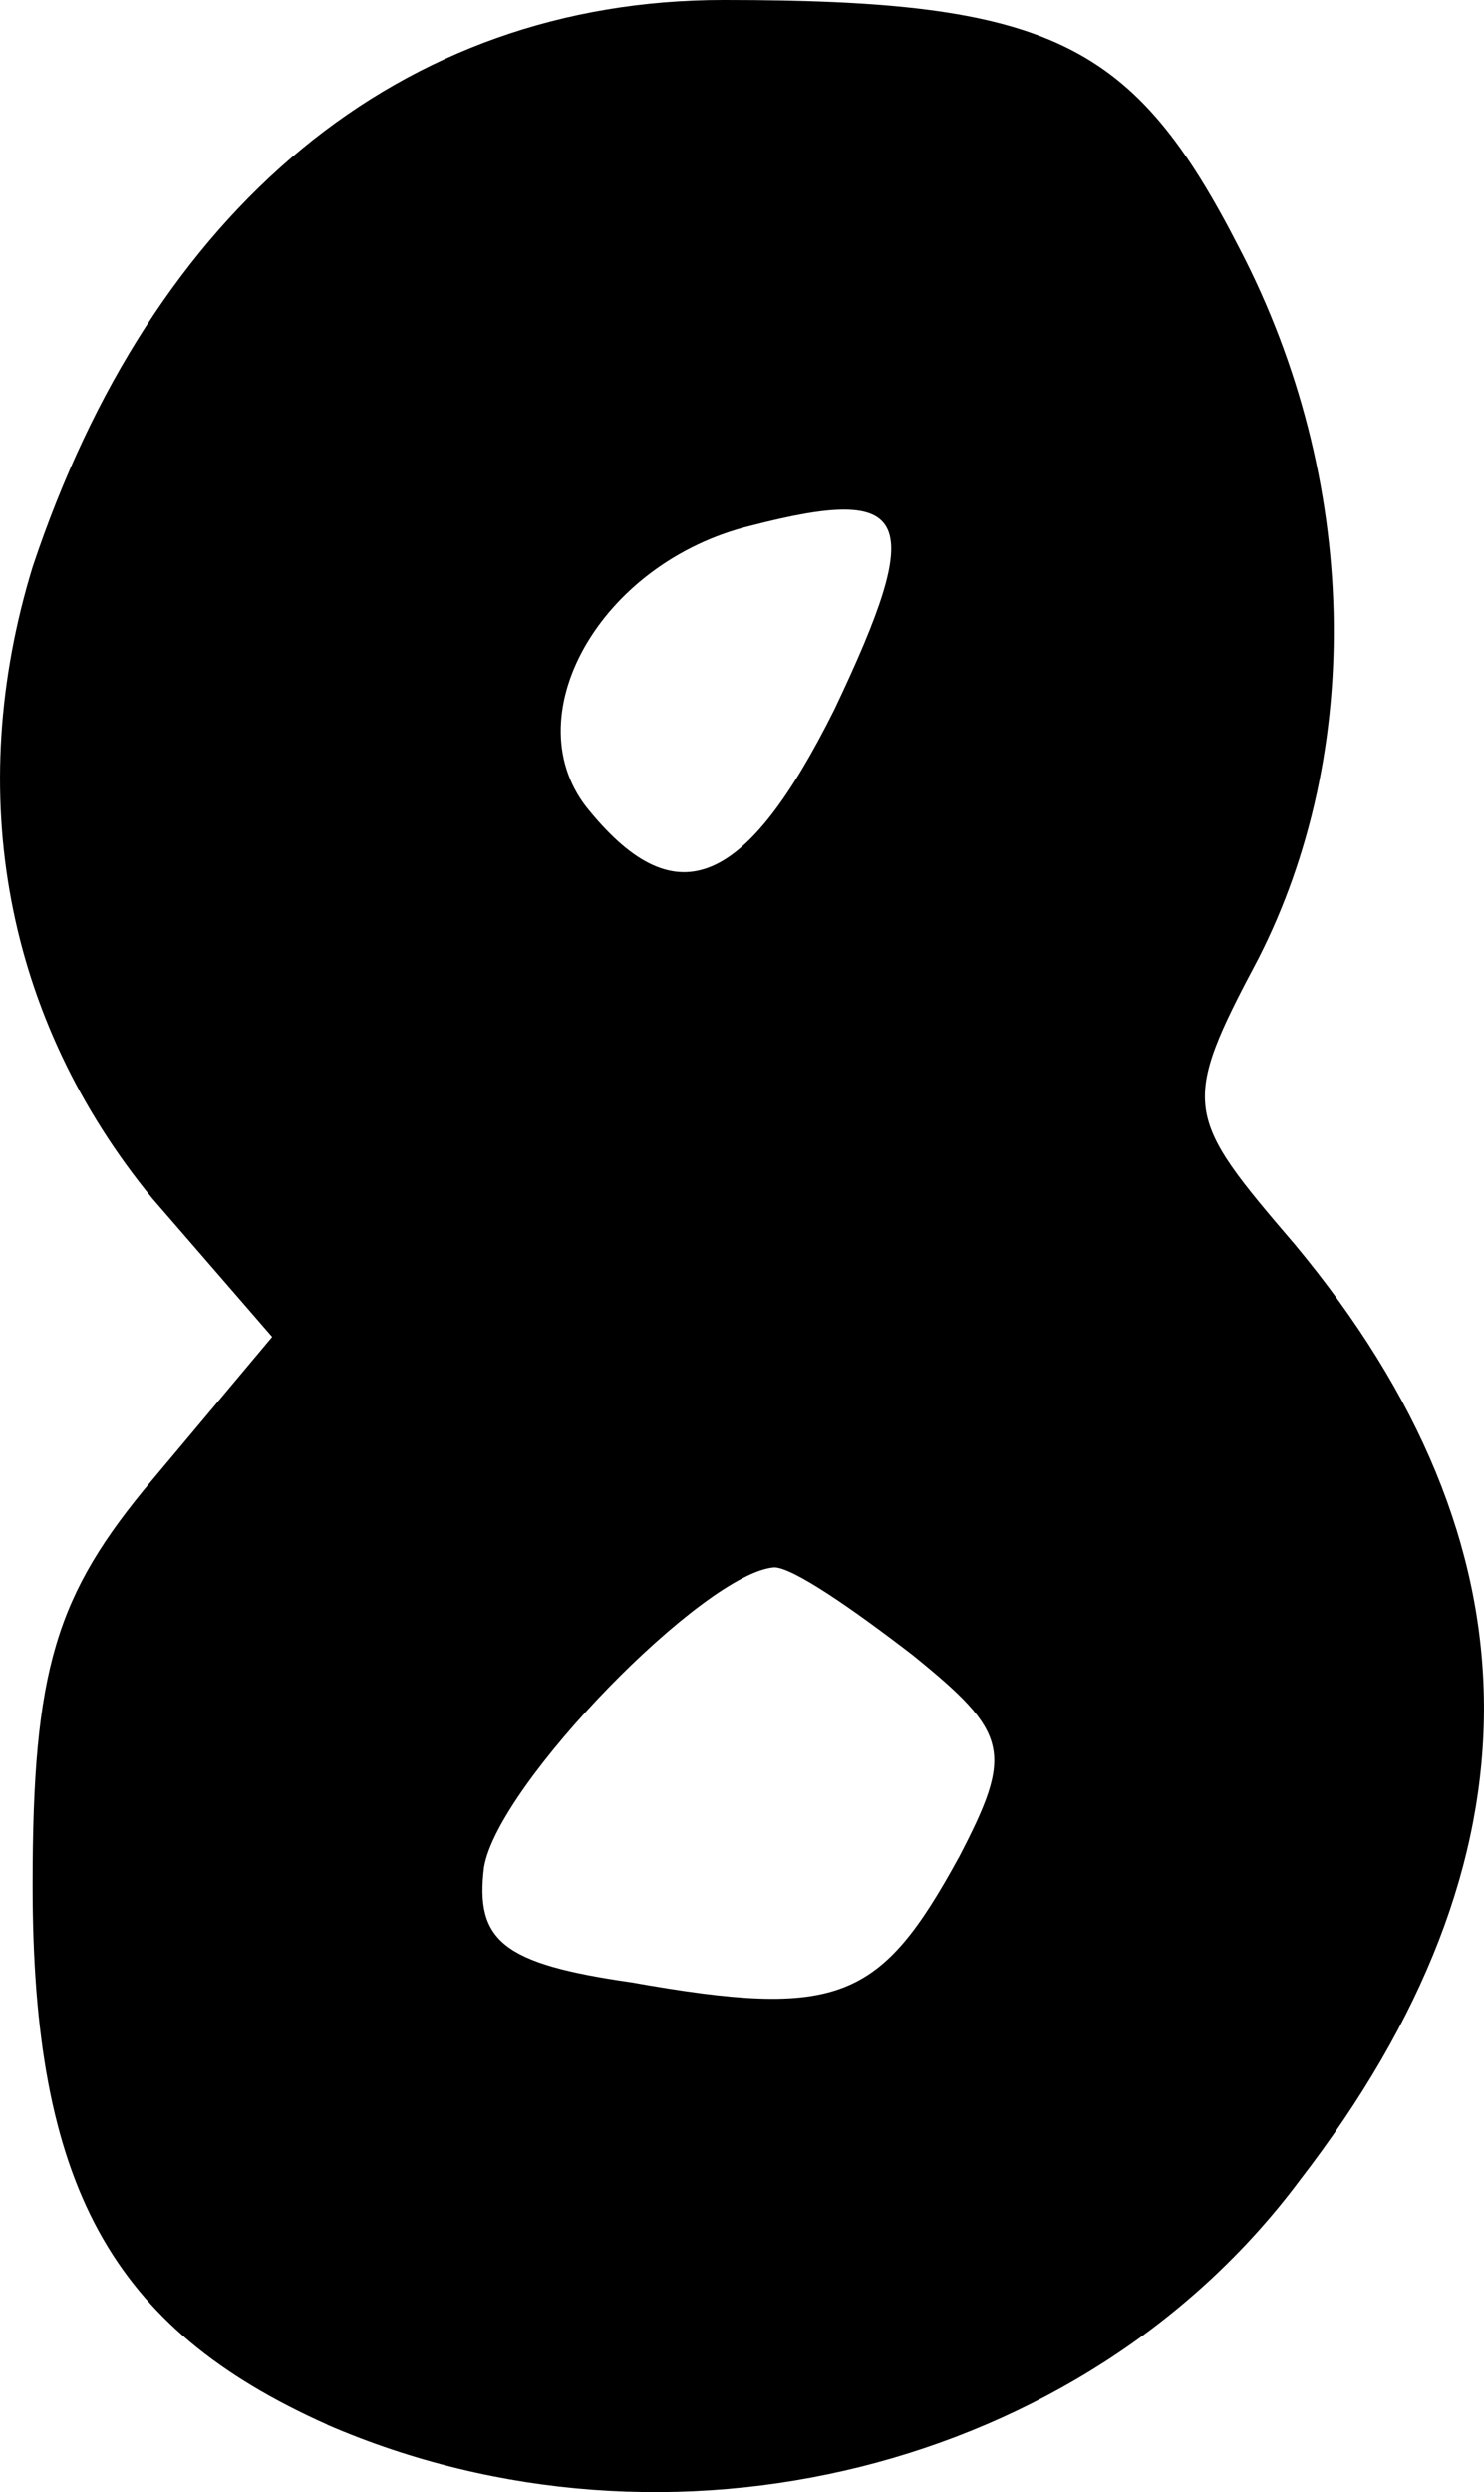 <svg version="1.1" xmlns="http://www.w3.org/2000/svg" xmlns:xlink="http://www.w3.org/1999/xlink" width="12.613" height="21.17" viewBox="0,0,12.613,21.17"><g transform="translate(-233.694,-169.415)"><g data-paper-data="{&quot;isPaintingLayer&quot;:true}" fill="#000000" fill-rule="nonzero" stroke="none" stroke-width="1" stroke-linecap="butt" stroke-linejoin="miter" stroke-miterlimit="10" stroke-dasharray="" stroke-dashoffset="0" style="mix-blend-mode: normal"><path d="M236.477,190.014c-1.841,-0.822 -2.506,-2.036 -2.506,-4.582c0,-1.841 0.196,-2.467 1.018,-3.446l1.018,-1.214l-1.018,-1.175c-1.253,-1.527 -1.606,-3.446 -1.018,-5.365c1.018,-3.055 3.133,-4.817 5.874,-4.817c2.78,0 3.485,0.352 4.386,2.115c1.018,1.958 1.057,4.269 0.157,6.031c-0.666,1.253 -0.627,1.331 0.313,2.428c2.115,2.546 2.154,5.209 0.039,7.95c-1.841,2.467 -5.365,3.329 -8.263,2.076zM241.842,185.197c0.47,-0.901 0.431,-1.057 -0.392,-1.723c-0.509,-0.392 -1.018,-0.744 -1.175,-0.744c-0.587,0.039 -2.35,1.841 -2.467,2.546c-0.078,0.627 0.157,0.822 1.253,0.979c1.762,0.313 2.115,0.157 2.78,-1.057zM240.784,175.446c0.783,-1.645 0.666,-1.919 -0.705,-1.566c-1.292,0.313 -2.036,1.645 -1.371,2.428c0.744,0.901 1.331,0.627 2.076,-0.862z"/></g></g></svg>
